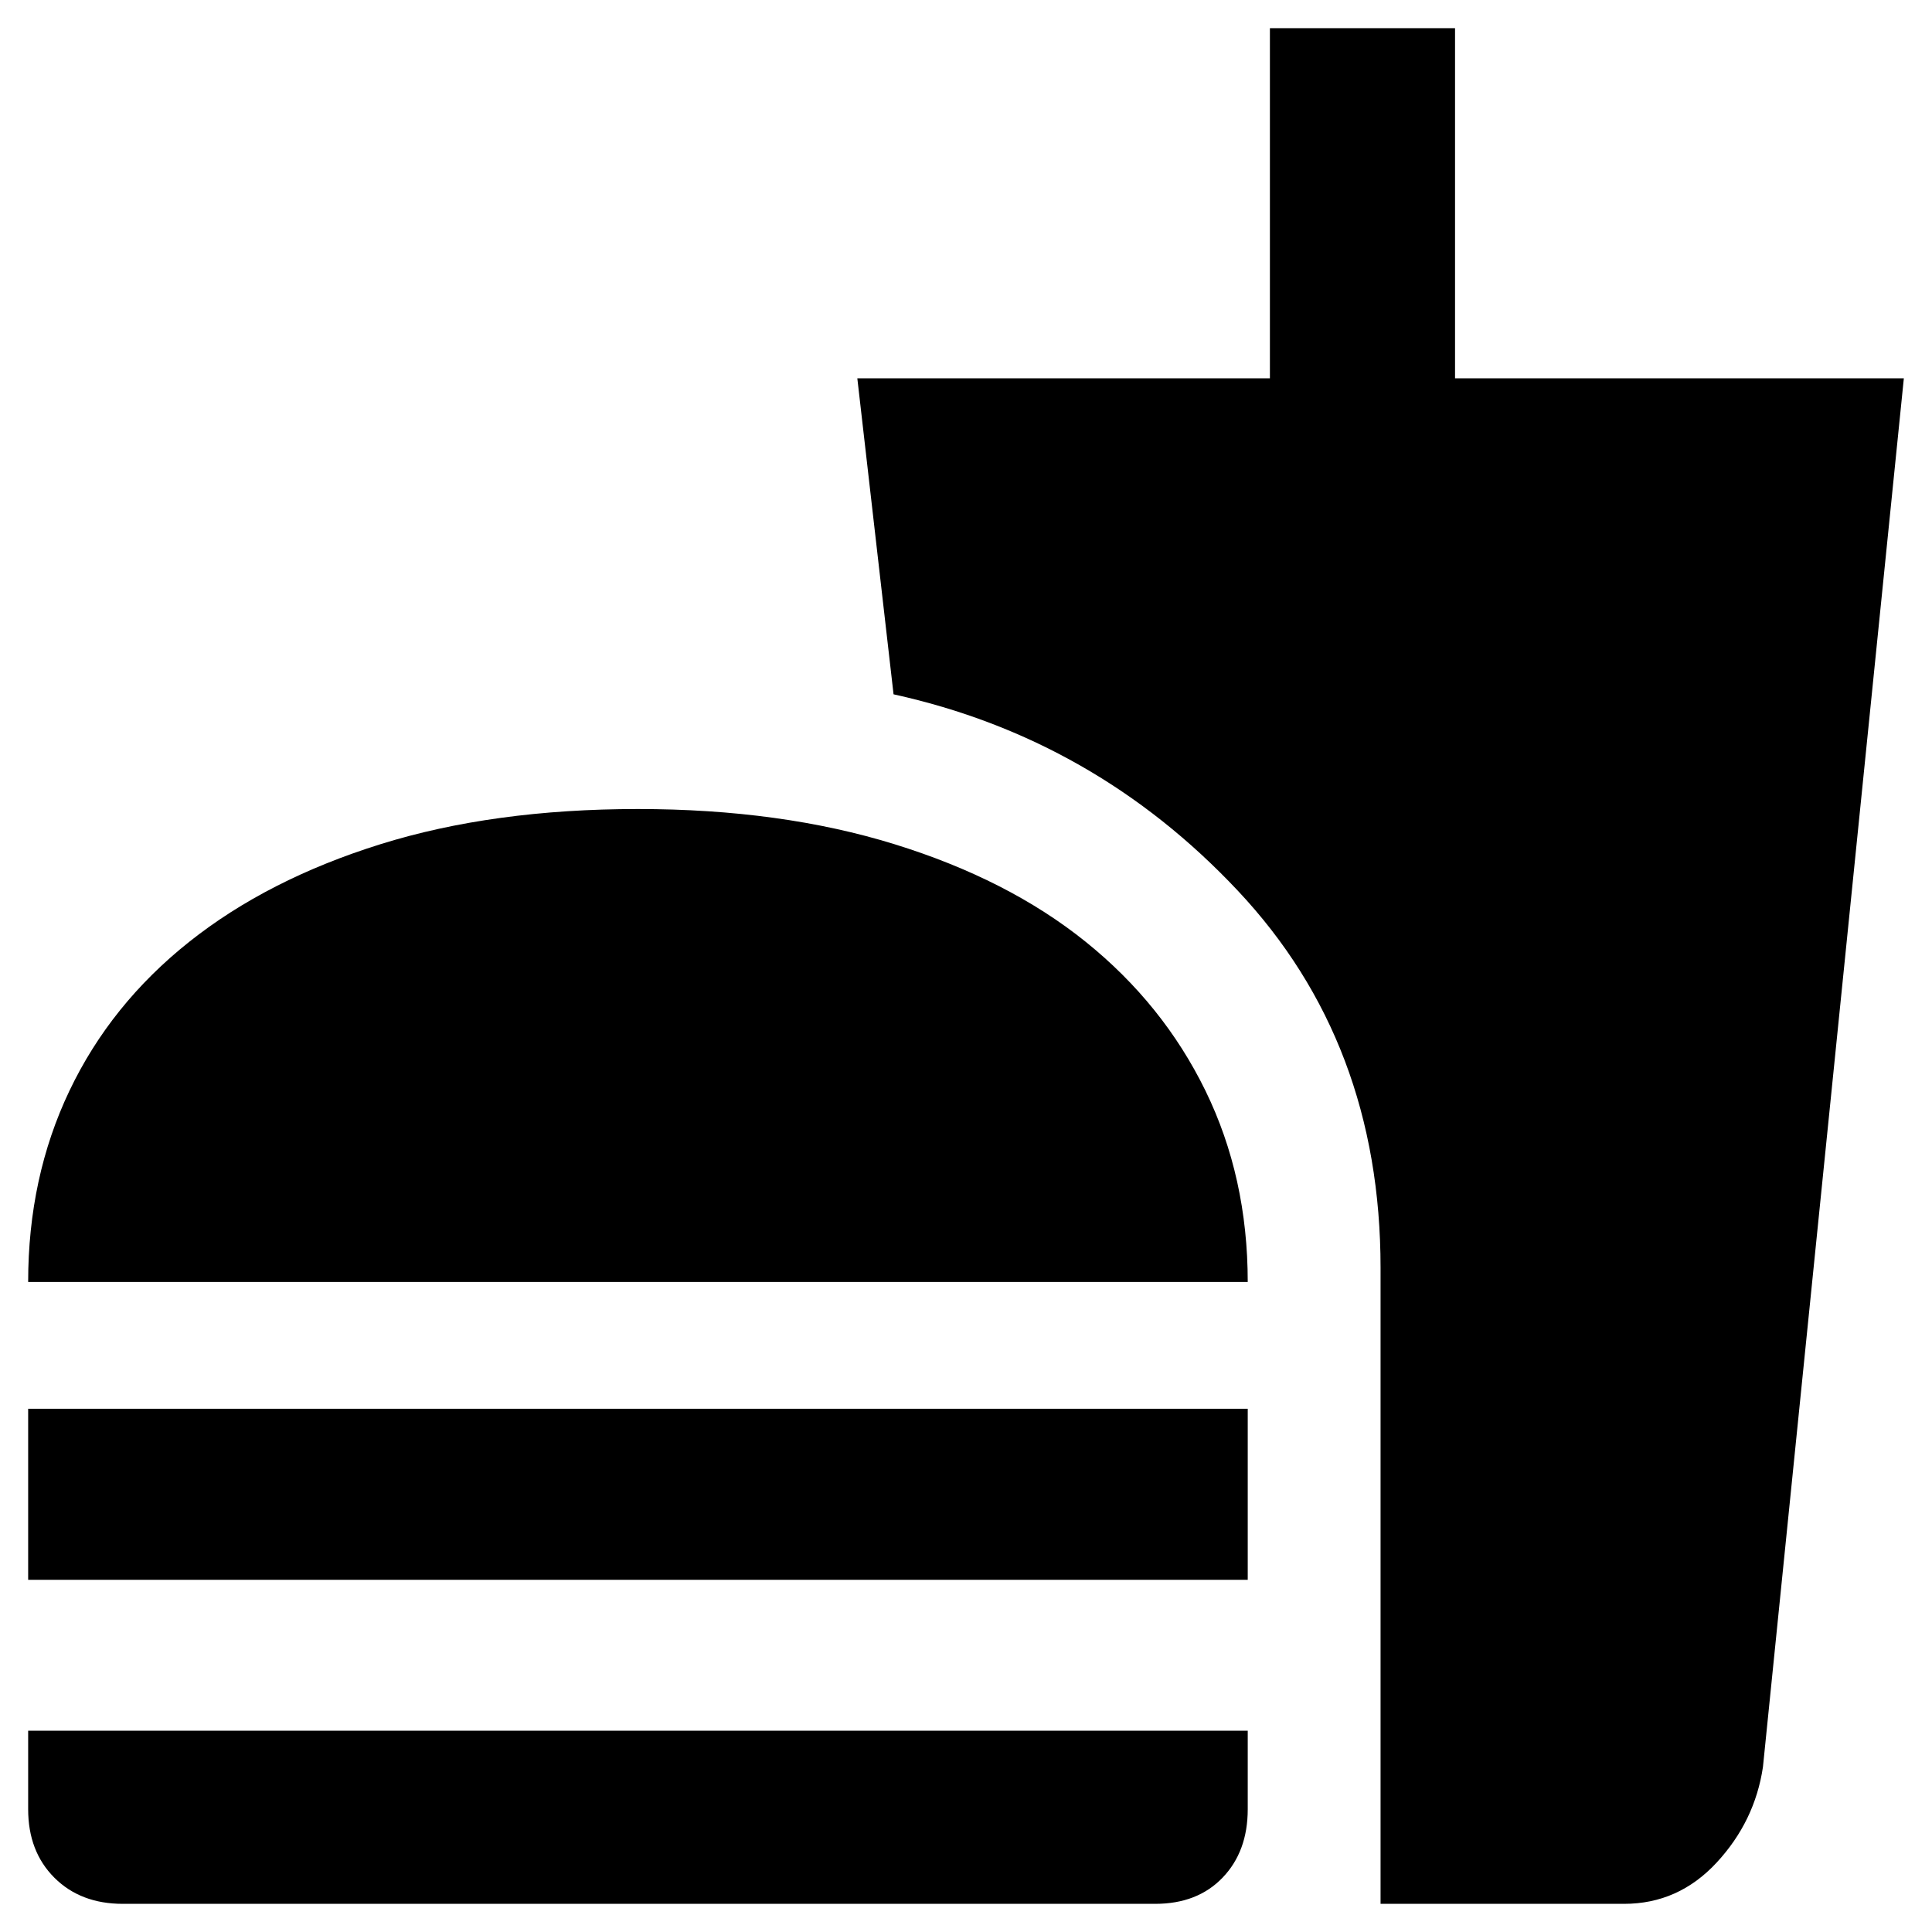 <svg xmlns="http://www.w3.org/2000/svg" height="40" width="40"><path d="M.583 26.542q0-2.167.855-3.959.854-1.791 2.479-3.083 1.625-1.292 3.958-2.021 2.333-.729 5.333-.729 2.959 0 5.313.729 2.354.729 3.958 2.021 1.604 1.292 2.479 3.083.875 1.792.875 3.959Zm28 12.875V26.25q0-4.667-2.958-7.812-2.958-3.146-7.125-4.063l-.75-6.542h8.542V.583h3.833v7.25h9.292L36.5 36.583q-.167 1.125-.958 1.979-.792.855-1.917.855Zm-28-6.709v-3.541h25.25v3.541Zm1.959 6.709q-.875 0-1.417-.542t-.542-1.417v-1.625h25.25v1.625q0 .875-.521 1.417-.52.542-1.395.542Z"/></svg>